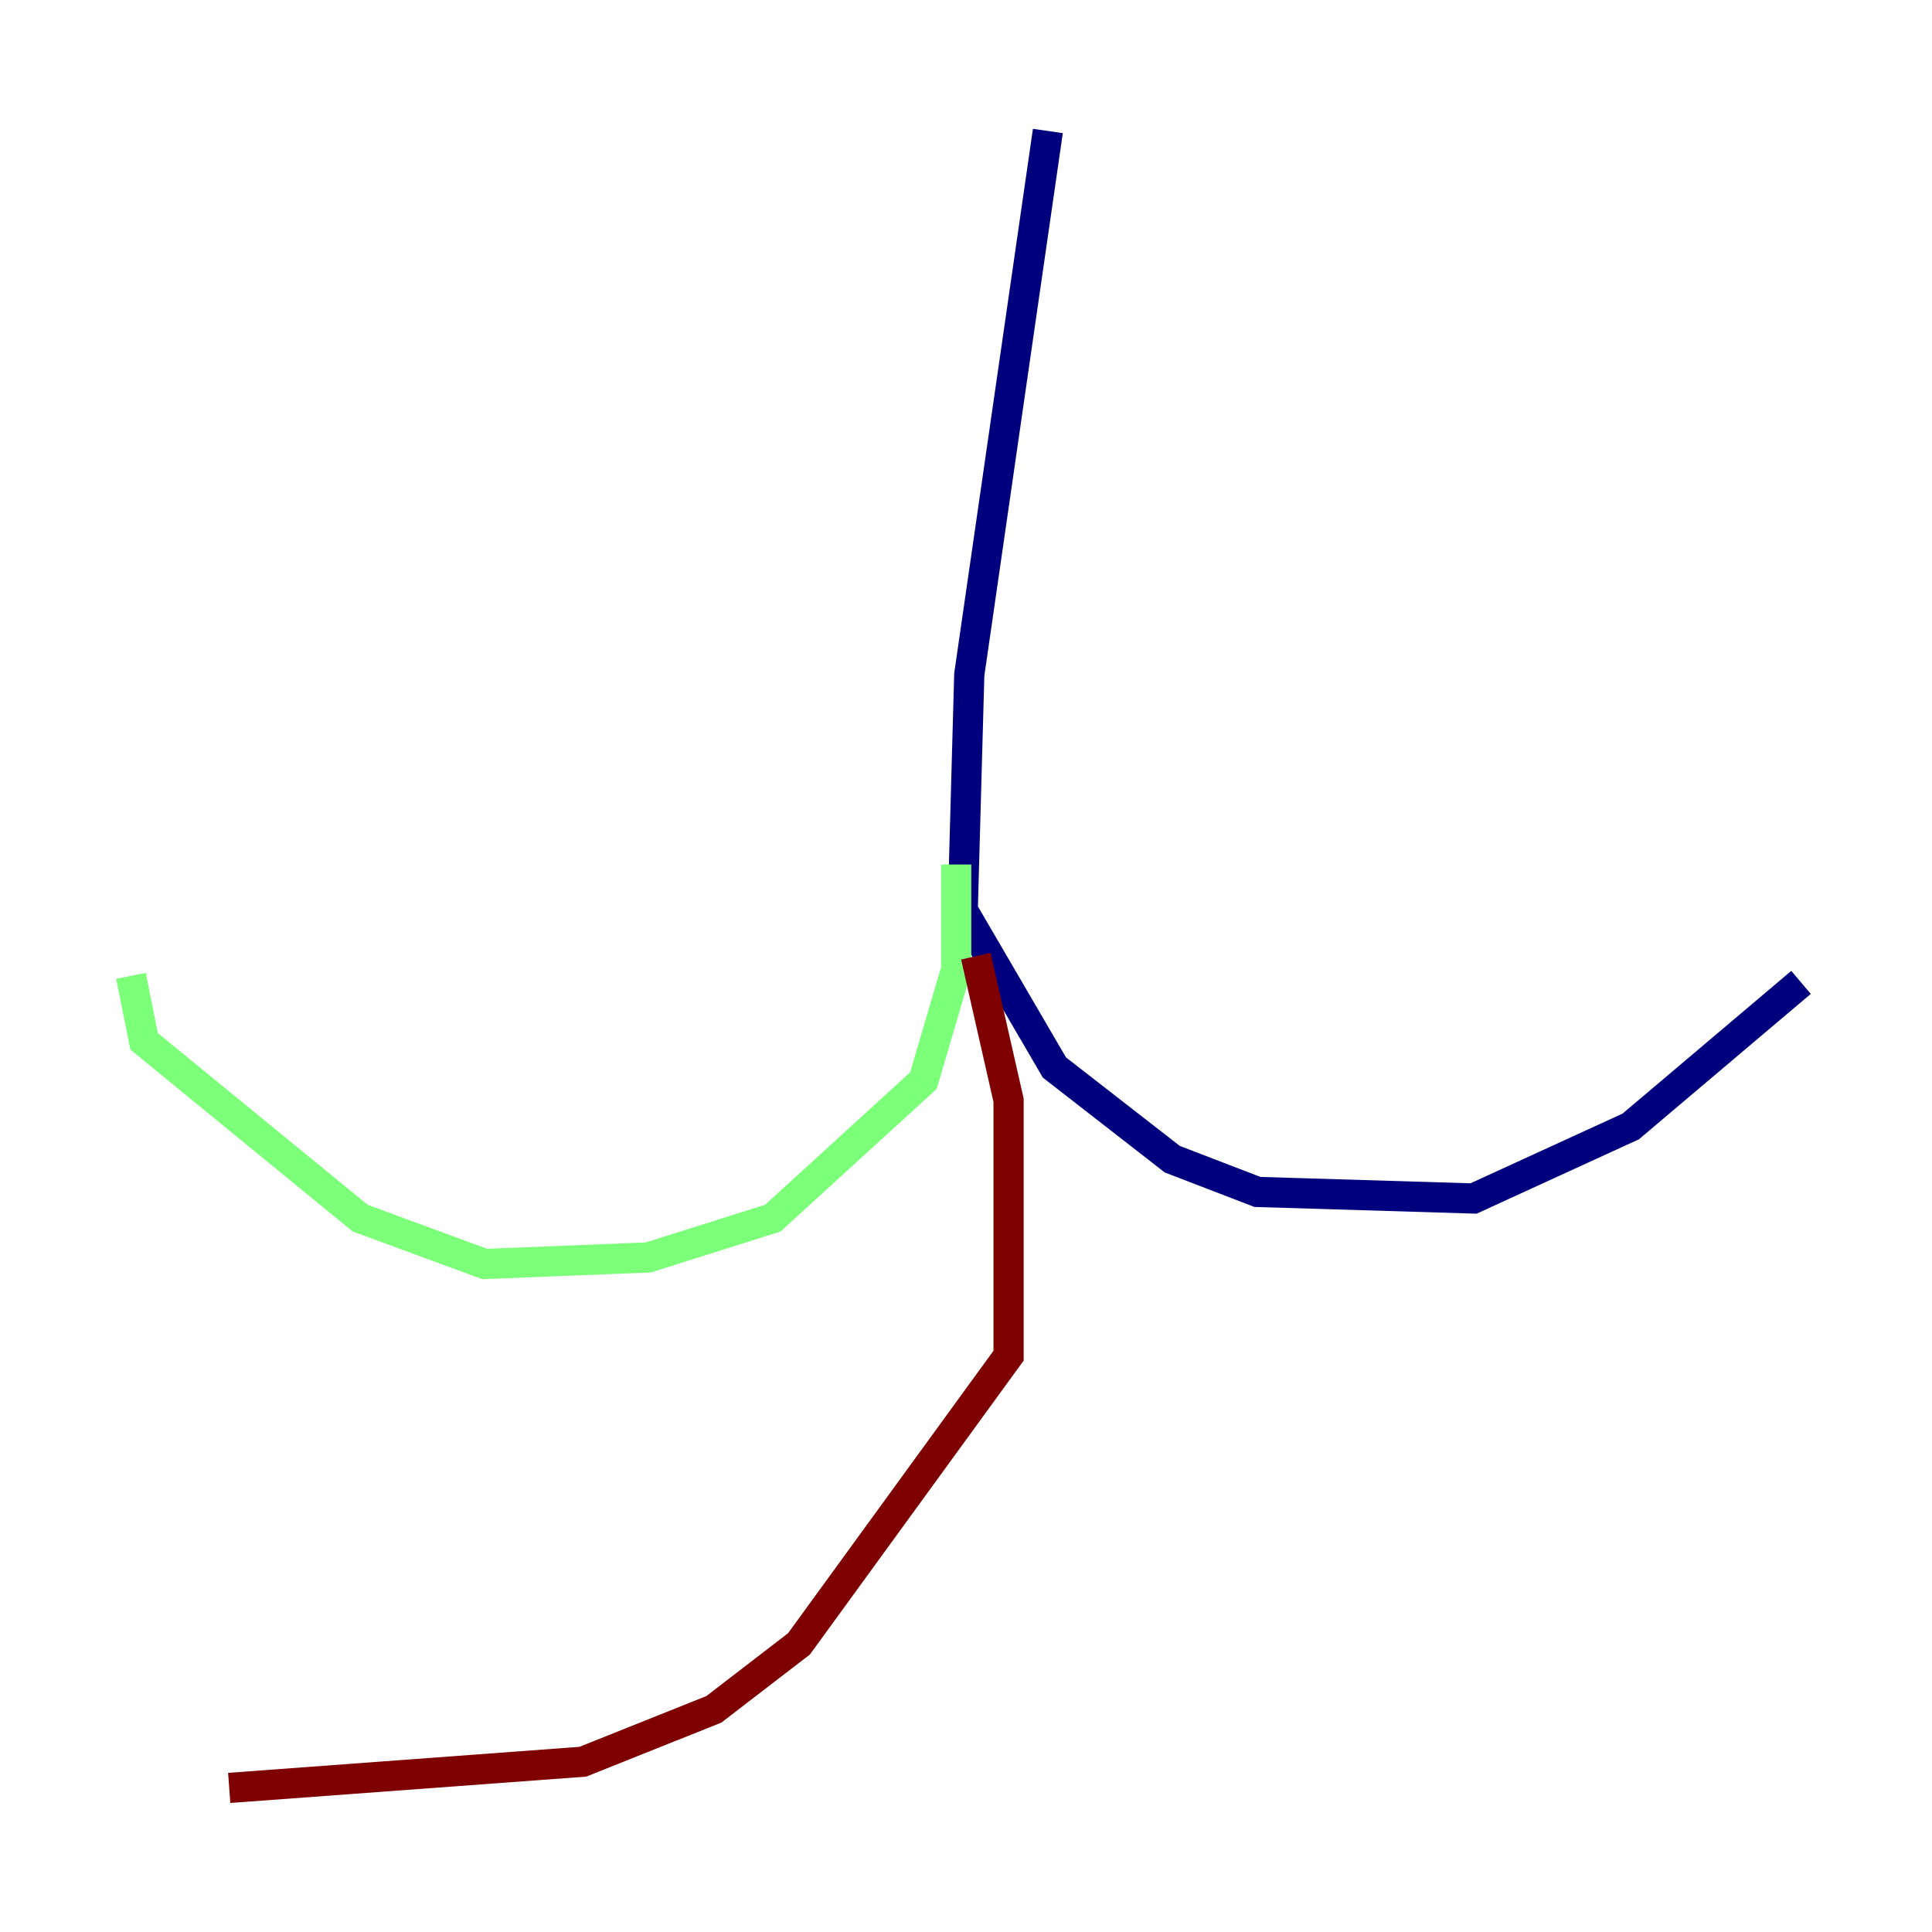 <?xml version="1.0" encoding="utf-8" ?>
<svg baseProfile="tiny" height="128" version="1.2" viewBox="0,0,128,128" width="128" xmlns="http://www.w3.org/2000/svg" xmlns:ev="http://www.w3.org/2001/xml-events" xmlns:xlink="http://www.w3.org/1999/xlink"><defs /><polyline fill="none" points="69.424,8.678 64.217,44.691 63.783,60.312 69.858,70.725 77.668,76.8 83.308,78.969 97.627,79.403 108.041,74.63 119.322,65.085" stroke="#00007f" stroke-width="2" /><polyline fill="none" points="63.349,57.275 63.349,64.217 61.18,71.593 51.2,80.705 42.956,83.308 32.108,83.742 23.864,80.705 9.546,68.99 8.678,64.651" stroke="#7cff79" stroke-width="2" /><polyline fill="none" points="64.651,63.349 66.82,72.895 66.82,89.817 52.936,108.909 47.295,113.248 38.617,116.719 15.186,118.454" stroke="#7f0000" stroke-width="2" /></svg>